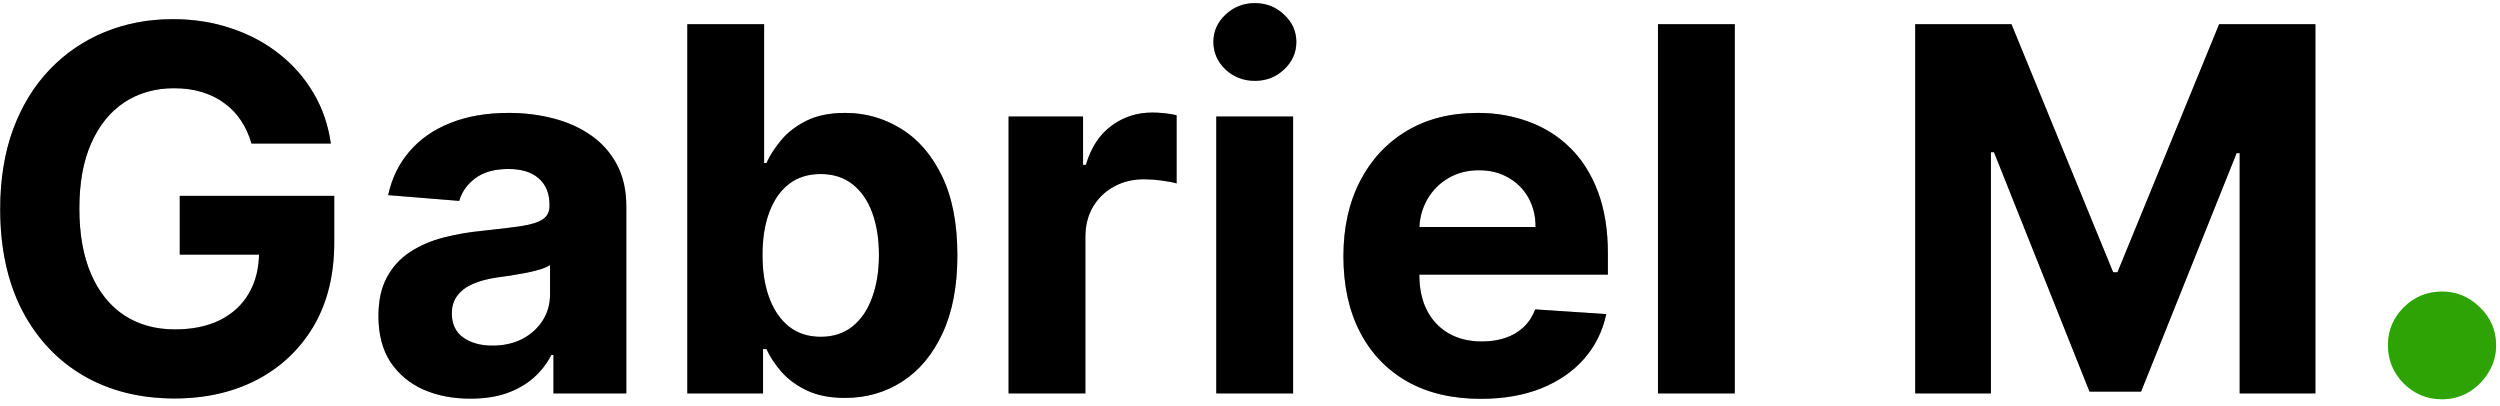 <svg width="197" height="32" viewBox="0 0 197 32" fill="none" xmlns="http://www.w3.org/2000/svg">
<path d="M19.818 11.312C19.619 10.621 19.34 10.01 18.98 9.48C18.62 8.94 18.18 8.486 17.659 8.116C17.148 7.738 16.561 7.449 15.898 7.25C15.244 7.051 14.52 6.952 13.724 6.952C12.238 6.952 10.931 7.321 9.804 8.06C8.687 8.798 7.815 9.873 7.19 11.284C6.565 12.686 6.253 14.4 6.253 16.426C6.253 18.453 6.561 20.176 7.176 21.597C7.792 23.017 8.663 24.101 9.79 24.849C10.917 25.588 12.247 25.957 13.781 25.957C15.173 25.957 16.362 25.711 17.347 25.219C18.341 24.717 19.099 24.011 19.619 23.102C20.15 22.193 20.415 21.118 20.415 19.878L21.665 20.062H14.165V15.432H26.338V19.097C26.338 21.653 25.798 23.85 24.719 25.688C23.639 27.515 22.152 28.926 20.259 29.921C18.365 30.905 16.196 31.398 13.753 31.398C11.026 31.398 8.63 30.796 6.565 29.594C4.501 28.382 2.891 26.663 1.736 24.438C0.59 22.203 0.017 19.551 0.017 16.483C0.017 14.125 0.358 12.023 1.04 10.176C1.731 8.32 2.697 6.748 3.938 5.46C5.178 4.172 6.622 3.192 8.27 2.52C9.918 1.848 11.703 1.511 13.625 1.511C15.273 1.511 16.807 1.753 18.227 2.236C19.648 2.709 20.907 3.382 22.006 4.253C23.114 5.124 24.018 6.161 24.719 7.364C25.419 8.557 25.869 9.873 26.068 11.312H19.818ZM37.066 31.412C35.674 31.412 34.434 31.171 33.344 30.688C32.255 30.195 31.394 29.471 30.759 28.514C30.134 27.548 29.822 26.346 29.822 24.906C29.822 23.694 30.044 22.676 30.489 21.852C30.934 21.028 31.541 20.366 32.307 19.864C33.075 19.362 33.946 18.983 34.921 18.727C35.906 18.472 36.938 18.292 38.018 18.188C39.287 18.055 40.309 17.932 41.086 17.818C41.862 17.695 42.426 17.515 42.776 17.278C43.127 17.042 43.302 16.691 43.302 16.227V16.142C43.302 15.242 43.018 14.546 42.45 14.054C41.891 13.562 41.095 13.315 40.063 13.315C38.974 13.315 38.108 13.557 37.464 14.04C36.82 14.513 36.394 15.11 36.185 15.829L30.589 15.375C30.873 14.049 31.432 12.903 32.265 11.938C33.098 10.962 34.173 10.214 35.489 9.693C36.815 9.163 38.349 8.898 40.092 8.898C41.304 8.898 42.464 9.04 43.572 9.324C44.689 9.608 45.679 10.048 46.541 10.645C47.412 11.242 48.098 12.008 48.6 12.946C49.102 13.874 49.353 14.987 49.353 16.284V31H43.614V27.974H43.444C43.093 28.656 42.625 29.258 42.038 29.778C41.45 30.29 40.745 30.692 39.921 30.986C39.097 31.27 38.146 31.412 37.066 31.412ZM38.799 27.236C39.689 27.236 40.475 27.061 41.157 26.71C41.839 26.35 42.374 25.867 42.762 25.261C43.15 24.655 43.344 23.969 43.344 23.202V20.886C43.155 21.009 42.895 21.123 42.563 21.227C42.241 21.322 41.877 21.412 41.469 21.497C41.062 21.573 40.655 21.644 40.248 21.71C39.841 21.767 39.471 21.819 39.14 21.866C38.43 21.971 37.809 22.136 37.279 22.364C36.749 22.591 36.337 22.899 36.043 23.287C35.75 23.666 35.603 24.139 35.603 24.707C35.603 25.531 35.901 26.161 36.498 26.597C37.104 27.023 37.871 27.236 38.799 27.236ZM54.161 31V1.909H60.212V12.847H60.397C60.662 12.259 61.046 11.663 61.548 11.057C62.059 10.441 62.722 9.93 63.536 9.523C64.36 9.106 65.383 8.898 66.604 8.898C68.195 8.898 69.663 9.314 71.008 10.148C72.353 10.972 73.427 12.217 74.232 13.883C75.037 15.541 75.44 17.619 75.44 20.119C75.44 22.553 75.047 24.608 74.261 26.284C73.484 27.951 72.424 29.215 71.079 30.077C69.744 30.929 68.247 31.355 66.59 31.355C65.416 31.355 64.417 31.161 63.593 30.773C62.779 30.384 62.111 29.897 61.59 29.31C61.069 28.713 60.672 28.112 60.397 27.506H60.127V31H54.161ZM60.084 20.091C60.084 21.388 60.264 22.52 60.624 23.486C60.984 24.452 61.505 25.204 62.187 25.744C62.869 26.275 63.697 26.54 64.673 26.54C65.657 26.54 66.491 26.27 67.173 25.73C67.854 25.181 68.371 24.423 68.721 23.457C69.081 22.482 69.261 21.36 69.261 20.091C69.261 18.831 69.085 17.724 68.735 16.767C68.385 15.811 67.869 15.062 67.187 14.523C66.505 13.983 65.667 13.713 64.673 13.713C63.688 13.713 62.854 13.973 62.173 14.494C61.5 15.015 60.984 15.754 60.624 16.71C60.264 17.667 60.084 18.794 60.084 20.091ZM79.477 31V9.182H85.344V12.989H85.571C85.969 11.634 86.636 10.612 87.574 9.92C88.511 9.22 89.591 8.869 90.812 8.869C91.115 8.869 91.442 8.888 91.793 8.926C92.143 8.964 92.451 9.016 92.716 9.082V14.452C92.432 14.367 92.039 14.291 91.537 14.224C91.035 14.158 90.576 14.125 90.159 14.125C89.269 14.125 88.474 14.319 87.773 14.707C87.081 15.086 86.532 15.617 86.125 16.298C85.727 16.98 85.528 17.766 85.528 18.656V31H79.477ZM95.844 31V9.182H101.896V31H95.844ZM98.884 6.369C97.985 6.369 97.213 6.071 96.569 5.474C95.934 4.868 95.617 4.144 95.617 3.301C95.617 2.468 95.934 1.753 96.569 1.156C97.213 0.55 97.985 0.247 98.884 0.247C99.784 0.247 100.551 0.55 101.185 1.156C101.829 1.753 102.151 2.468 102.151 3.301C102.151 4.144 101.829 4.868 101.185 5.474C100.551 6.071 99.784 6.369 98.884 6.369ZM116.686 31.426C114.442 31.426 112.51 30.972 110.891 30.062C109.281 29.144 108.04 27.847 107.169 26.171C106.298 24.485 105.862 22.491 105.862 20.19C105.862 17.946 106.298 15.976 107.169 14.281C108.04 12.586 109.267 11.265 110.848 10.318C112.439 9.371 114.304 8.898 116.445 8.898C117.884 8.898 119.224 9.13 120.464 9.594C121.714 10.048 122.804 10.735 123.732 11.653C124.669 12.572 125.398 13.727 125.919 15.119C126.44 16.502 126.7 18.121 126.7 19.977V21.639H108.277V17.889H121.004C121.004 17.018 120.815 16.246 120.436 15.574C120.057 14.902 119.532 14.376 118.859 13.997C118.196 13.609 117.425 13.415 116.544 13.415C115.625 13.415 114.811 13.628 114.101 14.054C113.4 14.471 112.851 15.034 112.453 15.744C112.055 16.445 111.852 17.226 111.842 18.088V21.653C111.842 22.733 112.041 23.666 112.439 24.452C112.846 25.238 113.419 25.844 114.158 26.27C114.896 26.696 115.772 26.909 116.786 26.909C117.458 26.909 118.073 26.814 118.632 26.625C119.191 26.436 119.669 26.151 120.067 25.773C120.464 25.394 120.768 24.93 120.976 24.381L126.572 24.75C126.288 26.095 125.706 27.269 124.825 28.273C123.954 29.267 122.827 30.044 121.445 30.602C120.071 31.151 118.485 31.426 116.686 31.426ZM136.7 1.909V31H130.649V1.909H136.7ZM150.919 1.909H158.504L166.516 21.454H166.857L174.868 1.909H182.453V31H176.487V12.065H176.246L168.717 30.858H164.655L157.126 11.994H156.885V31H150.919V1.909Z" fill="black"/>
<path d="M19.818 11.312C19.619 10.621 19.34 10.01 18.98 9.48C18.62 8.94 18.18 8.486 17.659 8.116C17.148 7.738 16.561 7.449 15.898 7.25C15.244 7.051 14.52 6.952 13.724 6.952C12.238 6.952 10.931 7.321 9.804 8.06C8.687 8.798 7.815 9.873 7.19 11.284C6.565 12.686 6.253 14.4 6.253 16.426C6.253 18.453 6.561 20.176 7.176 21.597C7.792 23.017 8.663 24.101 9.79 24.849C10.917 25.588 12.247 25.957 13.781 25.957C15.173 25.957 16.362 25.711 17.347 25.219C18.341 24.717 19.099 24.011 19.619 23.102C20.15 22.193 20.415 21.118 20.415 19.878L21.665 20.062H14.165V15.432H26.338V19.097C26.338 21.653 25.798 23.85 24.719 25.688C23.639 27.515 22.152 28.926 20.259 29.921C18.365 30.905 16.196 31.398 13.753 31.398C11.026 31.398 8.63 30.796 6.565 29.594C4.501 28.382 2.891 26.663 1.736 24.438C0.59 22.203 0.017 19.551 0.017 16.483C0.017 14.125 0.358 12.023 1.04 10.176C1.731 8.32 2.697 6.748 3.938 5.46C5.178 4.172 6.622 3.192 8.27 2.52C9.918 1.848 11.703 1.511 13.625 1.511C15.273 1.511 16.807 1.753 18.227 2.236C19.648 2.709 20.907 3.382 22.006 4.253C23.114 5.124 24.018 6.161 24.719 7.364C25.419 8.557 25.869 9.873 26.068 11.312H19.818ZM37.066 31.412C35.674 31.412 34.434 31.171 33.344 30.688C32.255 30.195 31.394 29.471 30.759 28.514C30.134 27.548 29.822 26.346 29.822 24.906C29.822 23.694 30.044 22.676 30.489 21.852C30.934 21.028 31.541 20.366 32.307 19.864C33.075 19.362 33.946 18.983 34.921 18.727C35.906 18.472 36.938 18.292 38.018 18.188C39.287 18.055 40.309 17.932 41.086 17.818C41.862 17.695 42.426 17.515 42.776 17.278C43.127 17.042 43.302 16.691 43.302 16.227V16.142C43.302 15.242 43.018 14.546 42.45 14.054C41.891 13.562 41.095 13.315 40.063 13.315C38.974 13.315 38.108 13.557 37.464 14.04C36.82 14.513 36.394 15.11 36.185 15.829L30.589 15.375C30.873 14.049 31.432 12.903 32.265 11.938C33.098 10.962 34.173 10.214 35.489 9.693C36.815 9.163 38.349 8.898 40.092 8.898C41.304 8.898 42.464 9.04 43.572 9.324C44.689 9.608 45.679 10.048 46.541 10.645C47.412 11.242 48.098 12.008 48.6 12.946C49.102 13.874 49.353 14.987 49.353 16.284V31H43.614V27.974H43.444C43.093 28.656 42.625 29.258 42.038 29.778C41.45 30.29 40.745 30.692 39.921 30.986C39.097 31.27 38.146 31.412 37.066 31.412ZM38.799 27.236C39.689 27.236 40.475 27.061 41.157 26.71C41.839 26.35 42.374 25.867 42.762 25.261C43.15 24.655 43.344 23.969 43.344 23.202V20.886C43.155 21.009 42.895 21.123 42.563 21.227C42.241 21.322 41.877 21.412 41.469 21.497C41.062 21.573 40.655 21.644 40.248 21.71C39.841 21.767 39.471 21.819 39.14 21.866C38.43 21.971 37.809 22.136 37.279 22.364C36.749 22.591 36.337 22.899 36.043 23.287C35.75 23.666 35.603 24.139 35.603 24.707C35.603 25.531 35.901 26.161 36.498 26.597C37.104 27.023 37.871 27.236 38.799 27.236ZM54.161 31V1.909H60.212V12.847H60.397C60.662 12.259 61.046 11.663 61.548 11.057C62.059 10.441 62.722 9.93 63.536 9.523C64.36 9.106 65.383 8.898 66.604 8.898C68.195 8.898 69.663 9.314 71.008 10.148C72.353 10.972 73.427 12.217 74.232 13.883C75.037 15.541 75.44 17.619 75.44 20.119C75.44 22.553 75.047 24.608 74.261 26.284C73.484 27.951 72.424 29.215 71.079 30.077C69.744 30.929 68.247 31.355 66.59 31.355C65.416 31.355 64.417 31.161 63.593 30.773C62.779 30.384 62.111 29.897 61.59 29.31C61.069 28.713 60.672 28.112 60.397 27.506H60.127V31H54.161ZM60.084 20.091C60.084 21.388 60.264 22.52 60.624 23.486C60.984 24.452 61.505 25.204 62.187 25.744C62.869 26.275 63.697 26.54 64.673 26.54C65.657 26.54 66.491 26.27 67.173 25.73C67.854 25.181 68.371 24.423 68.721 23.457C69.081 22.482 69.261 21.36 69.261 20.091C69.261 18.831 69.085 17.724 68.735 16.767C68.385 15.811 67.869 15.062 67.187 14.523C66.505 13.983 65.667 13.713 64.673 13.713C63.688 13.713 62.854 13.973 62.173 14.494C61.5 15.015 60.984 15.754 60.624 16.71C60.264 17.667 60.084 18.794 60.084 20.091ZM79.477 31V9.182H85.344V12.989H85.571C85.969 11.634 86.636 10.612 87.574 9.92C88.511 9.22 89.591 8.869 90.812 8.869C91.115 8.869 91.442 8.888 91.793 8.926C92.143 8.964 92.451 9.016 92.716 9.082V14.452C92.432 14.367 92.039 14.291 91.537 14.224C91.035 14.158 90.576 14.125 90.159 14.125C89.269 14.125 88.474 14.319 87.773 14.707C87.081 15.086 86.532 15.617 86.125 16.298C85.727 16.98 85.528 17.766 85.528 18.656V31H79.477ZM95.844 31V9.182H101.896V31H95.844ZM98.884 6.369C97.985 6.369 97.213 6.071 96.569 5.474C95.934 4.868 95.617 4.144 95.617 3.301C95.617 2.468 95.934 1.753 96.569 1.156C97.213 0.55 97.985 0.247 98.884 0.247C99.784 0.247 100.551 0.55 101.185 1.156C101.829 1.753 102.151 2.468 102.151 3.301C102.151 4.144 101.829 4.868 101.185 5.474C100.551 6.071 99.784 6.369 98.884 6.369ZM116.686 31.426C114.442 31.426 112.51 30.972 110.891 30.062C109.281 29.144 108.04 27.847 107.169 26.171C106.298 24.485 105.862 22.491 105.862 20.19C105.862 17.946 106.298 15.976 107.169 14.281C108.04 12.586 109.267 11.265 110.848 10.318C112.439 9.371 114.304 8.898 116.445 8.898C117.884 8.898 119.224 9.13 120.464 9.594C121.714 10.048 122.804 10.735 123.732 11.653C124.669 12.572 125.398 13.727 125.919 15.119C126.44 16.502 126.7 18.121 126.7 19.977V21.639H108.277V17.889H121.004C121.004 17.018 120.815 16.246 120.436 15.574C120.057 14.902 119.532 14.376 118.859 13.997C118.196 13.609 117.425 13.415 116.544 13.415C115.625 13.415 114.811 13.628 114.101 14.054C113.4 14.471 112.851 15.034 112.453 15.744C112.055 16.445 111.852 17.226 111.842 18.088V21.653C111.842 22.733 112.041 23.666 112.439 24.452C112.846 25.238 113.419 25.844 114.158 26.27C114.896 26.696 115.772 26.909 116.786 26.909C117.458 26.909 118.073 26.814 118.632 26.625C119.191 26.436 119.669 26.151 120.067 25.773C120.464 25.394 120.768 24.93 120.976 24.381L126.572 24.75C126.288 26.095 125.706 27.269 124.825 28.273C123.954 29.267 122.827 30.044 121.445 30.602C120.071 31.151 118.485 31.426 116.686 31.426ZM136.7 1.909V31H130.649V1.909H136.7ZM150.919 1.909H158.504L166.516 21.454H166.857L174.868 1.909H182.453V31H176.487V12.065H176.246L168.717 30.858H164.655L157.126 11.994H156.885V31H150.919V1.909Z" fill="black" fill-opacity="0.2"/>
<path d="M19.818 11.312C19.619 10.621 19.34 10.01 18.98 9.48C18.62 8.94 18.18 8.486 17.659 8.116C17.148 7.738 16.561 7.449 15.898 7.25C15.244 7.051 14.52 6.952 13.724 6.952C12.238 6.952 10.931 7.321 9.804 8.06C8.687 8.798 7.815 9.873 7.19 11.284C6.565 12.686 6.253 14.4 6.253 16.426C6.253 18.453 6.561 20.176 7.176 21.597C7.792 23.017 8.663 24.101 9.79 24.849C10.917 25.588 12.247 25.957 13.781 25.957C15.173 25.957 16.362 25.711 17.347 25.219C18.341 24.717 19.099 24.011 19.619 23.102C20.15 22.193 20.415 21.118 20.415 19.878L21.665 20.062H14.165V15.432H26.338V19.097C26.338 21.653 25.798 23.85 24.719 25.688C23.639 27.515 22.152 28.926 20.259 29.921C18.365 30.905 16.196 31.398 13.753 31.398C11.026 31.398 8.63 30.796 6.565 29.594C4.501 28.382 2.891 26.663 1.736 24.438C0.59 22.203 0.017 19.551 0.017 16.483C0.017 14.125 0.358 12.023 1.04 10.176C1.731 8.32 2.697 6.748 3.938 5.46C5.178 4.172 6.622 3.192 8.27 2.52C9.918 1.848 11.703 1.511 13.625 1.511C15.273 1.511 16.807 1.753 18.227 2.236C19.648 2.709 20.907 3.382 22.006 4.253C23.114 5.124 24.018 6.161 24.719 7.364C25.419 8.557 25.869 9.873 26.068 11.312H19.818ZM37.066 31.412C35.674 31.412 34.434 31.171 33.344 30.688C32.255 30.195 31.394 29.471 30.759 28.514C30.134 27.548 29.822 26.346 29.822 24.906C29.822 23.694 30.044 22.676 30.489 21.852C30.934 21.028 31.541 20.366 32.307 19.864C33.075 19.362 33.946 18.983 34.921 18.727C35.906 18.472 36.938 18.292 38.018 18.188C39.287 18.055 40.309 17.932 41.086 17.818C41.862 17.695 42.426 17.515 42.776 17.278C43.127 17.042 43.302 16.691 43.302 16.227V16.142C43.302 15.242 43.018 14.546 42.45 14.054C41.891 13.562 41.095 13.315 40.063 13.315C38.974 13.315 38.108 13.557 37.464 14.04C36.82 14.513 36.394 15.11 36.185 15.829L30.589 15.375C30.873 14.049 31.432 12.903 32.265 11.938C33.098 10.962 34.173 10.214 35.489 9.693C36.815 9.163 38.349 8.898 40.092 8.898C41.304 8.898 42.464 9.04 43.572 9.324C44.689 9.608 45.679 10.048 46.541 10.645C47.412 11.242 48.098 12.008 48.6 12.946C49.102 13.874 49.353 14.987 49.353 16.284V31H43.614V27.974H43.444C43.093 28.656 42.625 29.258 42.038 29.778C41.45 30.29 40.745 30.692 39.921 30.986C39.097 31.27 38.146 31.412 37.066 31.412ZM38.799 27.236C39.689 27.236 40.475 27.061 41.157 26.71C41.839 26.35 42.374 25.867 42.762 25.261C43.15 24.655 43.344 23.969 43.344 23.202V20.886C43.155 21.009 42.895 21.123 42.563 21.227C42.241 21.322 41.877 21.412 41.469 21.497C41.062 21.573 40.655 21.644 40.248 21.71C39.841 21.767 39.471 21.819 39.14 21.866C38.43 21.971 37.809 22.136 37.279 22.364C36.749 22.591 36.337 22.899 36.043 23.287C35.75 23.666 35.603 24.139 35.603 24.707C35.603 25.531 35.901 26.161 36.498 26.597C37.104 27.023 37.871 27.236 38.799 27.236ZM54.161 31V1.909H60.212V12.847H60.397C60.662 12.259 61.046 11.663 61.548 11.057C62.059 10.441 62.722 9.93 63.536 9.523C64.36 9.106 65.383 8.898 66.604 8.898C68.195 8.898 69.663 9.314 71.008 10.148C72.353 10.972 73.427 12.217 74.232 13.883C75.037 15.541 75.44 17.619 75.44 20.119C75.44 22.553 75.047 24.608 74.261 26.284C73.484 27.951 72.424 29.215 71.079 30.077C69.744 30.929 68.247 31.355 66.59 31.355C65.416 31.355 64.417 31.161 63.593 30.773C62.779 30.384 62.111 29.897 61.59 29.31C61.069 28.713 60.672 28.112 60.397 27.506H60.127V31H54.161ZM60.084 20.091C60.084 21.388 60.264 22.52 60.624 23.486C60.984 24.452 61.505 25.204 62.187 25.744C62.869 26.275 63.697 26.54 64.673 26.54C65.657 26.54 66.491 26.27 67.173 25.73C67.854 25.181 68.371 24.423 68.721 23.457C69.081 22.482 69.261 21.36 69.261 20.091C69.261 18.831 69.085 17.724 68.735 16.767C68.385 15.811 67.869 15.062 67.187 14.523C66.505 13.983 65.667 13.713 64.673 13.713C63.688 13.713 62.854 13.973 62.173 14.494C61.5 15.015 60.984 15.754 60.624 16.71C60.264 17.667 60.084 18.794 60.084 20.091ZM79.477 31V9.182H85.344V12.989H85.571C85.969 11.634 86.636 10.612 87.574 9.92C88.511 9.22 89.591 8.869 90.812 8.869C91.115 8.869 91.442 8.888 91.793 8.926C92.143 8.964 92.451 9.016 92.716 9.082V14.452C92.432 14.367 92.039 14.291 91.537 14.224C91.035 14.158 90.576 14.125 90.159 14.125C89.269 14.125 88.474 14.319 87.773 14.707C87.081 15.086 86.532 15.617 86.125 16.298C85.727 16.98 85.528 17.766 85.528 18.656V31H79.477ZM95.844 31V9.182H101.896V31H95.844ZM98.884 6.369C97.985 6.369 97.213 6.071 96.569 5.474C95.934 4.868 95.617 4.144 95.617 3.301C95.617 2.468 95.934 1.753 96.569 1.156C97.213 0.55 97.985 0.247 98.884 0.247C99.784 0.247 100.551 0.55 101.185 1.156C101.829 1.753 102.151 2.468 102.151 3.301C102.151 4.144 101.829 4.868 101.185 5.474C100.551 6.071 99.784 6.369 98.884 6.369ZM116.686 31.426C114.442 31.426 112.51 30.972 110.891 30.062C109.281 29.144 108.04 27.847 107.169 26.171C106.298 24.485 105.862 22.491 105.862 20.19C105.862 17.946 106.298 15.976 107.169 14.281C108.04 12.586 109.267 11.265 110.848 10.318C112.439 9.371 114.304 8.898 116.445 8.898C117.884 8.898 119.224 9.13 120.464 9.594C121.714 10.048 122.804 10.735 123.732 11.653C124.669 12.572 125.398 13.727 125.919 15.119C126.44 16.502 126.7 18.121 126.7 19.977V21.639H108.277V17.889H121.004C121.004 17.018 120.815 16.246 120.436 15.574C120.057 14.902 119.532 14.376 118.859 13.997C118.196 13.609 117.425 13.415 116.544 13.415C115.625 13.415 114.811 13.628 114.101 14.054C113.4 14.471 112.851 15.034 112.453 15.744C112.055 16.445 111.852 17.226 111.842 18.088V21.653C111.842 22.733 112.041 23.666 112.439 24.452C112.846 25.238 113.419 25.844 114.158 26.27C114.896 26.696 115.772 26.909 116.786 26.909C117.458 26.909 118.073 26.814 118.632 26.625C119.191 26.436 119.669 26.151 120.067 25.773C120.464 25.394 120.768 24.93 120.976 24.381L126.572 24.75C126.288 26.095 125.706 27.269 124.825 28.273C123.954 29.267 122.827 30.044 121.445 30.602C120.071 31.151 118.485 31.426 116.686 31.426ZM136.7 1.909V31H130.649V1.909H136.7ZM150.919 1.909H158.504L166.516 21.454H166.857L174.868 1.909H182.453V31H176.487V12.065H176.246L168.717 30.858H164.655L157.126 11.994H156.885V31H150.919V1.909Z" fill="black" fill-opacity="0.2"/>
<path d="M192.432 31.462C191.26 31.462 190.254 31.047 189.413 30.219C188.585 29.378 188.17 28.372 188.17 27.2C188.17 26.04 188.585 25.046 189.413 24.217C190.254 23.389 191.26 22.974 192.432 22.974C193.568 22.974 194.563 23.389 195.415 24.217C196.267 25.046 196.693 26.04 196.693 27.2C196.693 27.982 196.492 28.698 196.089 29.349C195.699 29.988 195.184 30.503 194.545 30.893C193.906 31.272 193.201 31.462 192.432 31.462Z" fill="#42FF00" fill-opacity="0.97"/>
<path d="M192.432 31.462C191.26 31.462 190.254 31.047 189.413 30.219C188.585 29.378 188.17 28.372 188.17 27.2C188.17 26.04 188.585 25.046 189.413 24.217C190.254 23.389 191.26 22.974 192.432 22.974C193.568 22.974 194.563 23.389 195.415 24.217C196.267 25.046 196.693 26.04 196.693 27.2C196.693 27.982 196.492 28.698 196.089 29.349C195.699 29.988 195.184 30.503 194.545 30.893C193.906 31.272 193.201 31.462 192.432 31.462Z" fill="black" fill-opacity="0.2"/>
<path d="M192.432 31.462C191.26 31.462 190.254 31.047 189.413 30.219C188.585 29.378 188.17 28.372 188.17 27.2C188.17 26.04 188.585 25.046 189.413 24.217C190.254 23.389 191.26 22.974 192.432 22.974C193.568 22.974 194.563 23.389 195.415 24.217C196.267 25.046 196.693 26.04 196.693 27.2C196.693 27.982 196.492 28.698 196.089 29.349C195.699 29.988 195.184 30.503 194.545 30.893C193.906 31.272 193.201 31.462 192.432 31.462Z" fill="black" fill-opacity="0.2"/>
</svg>
